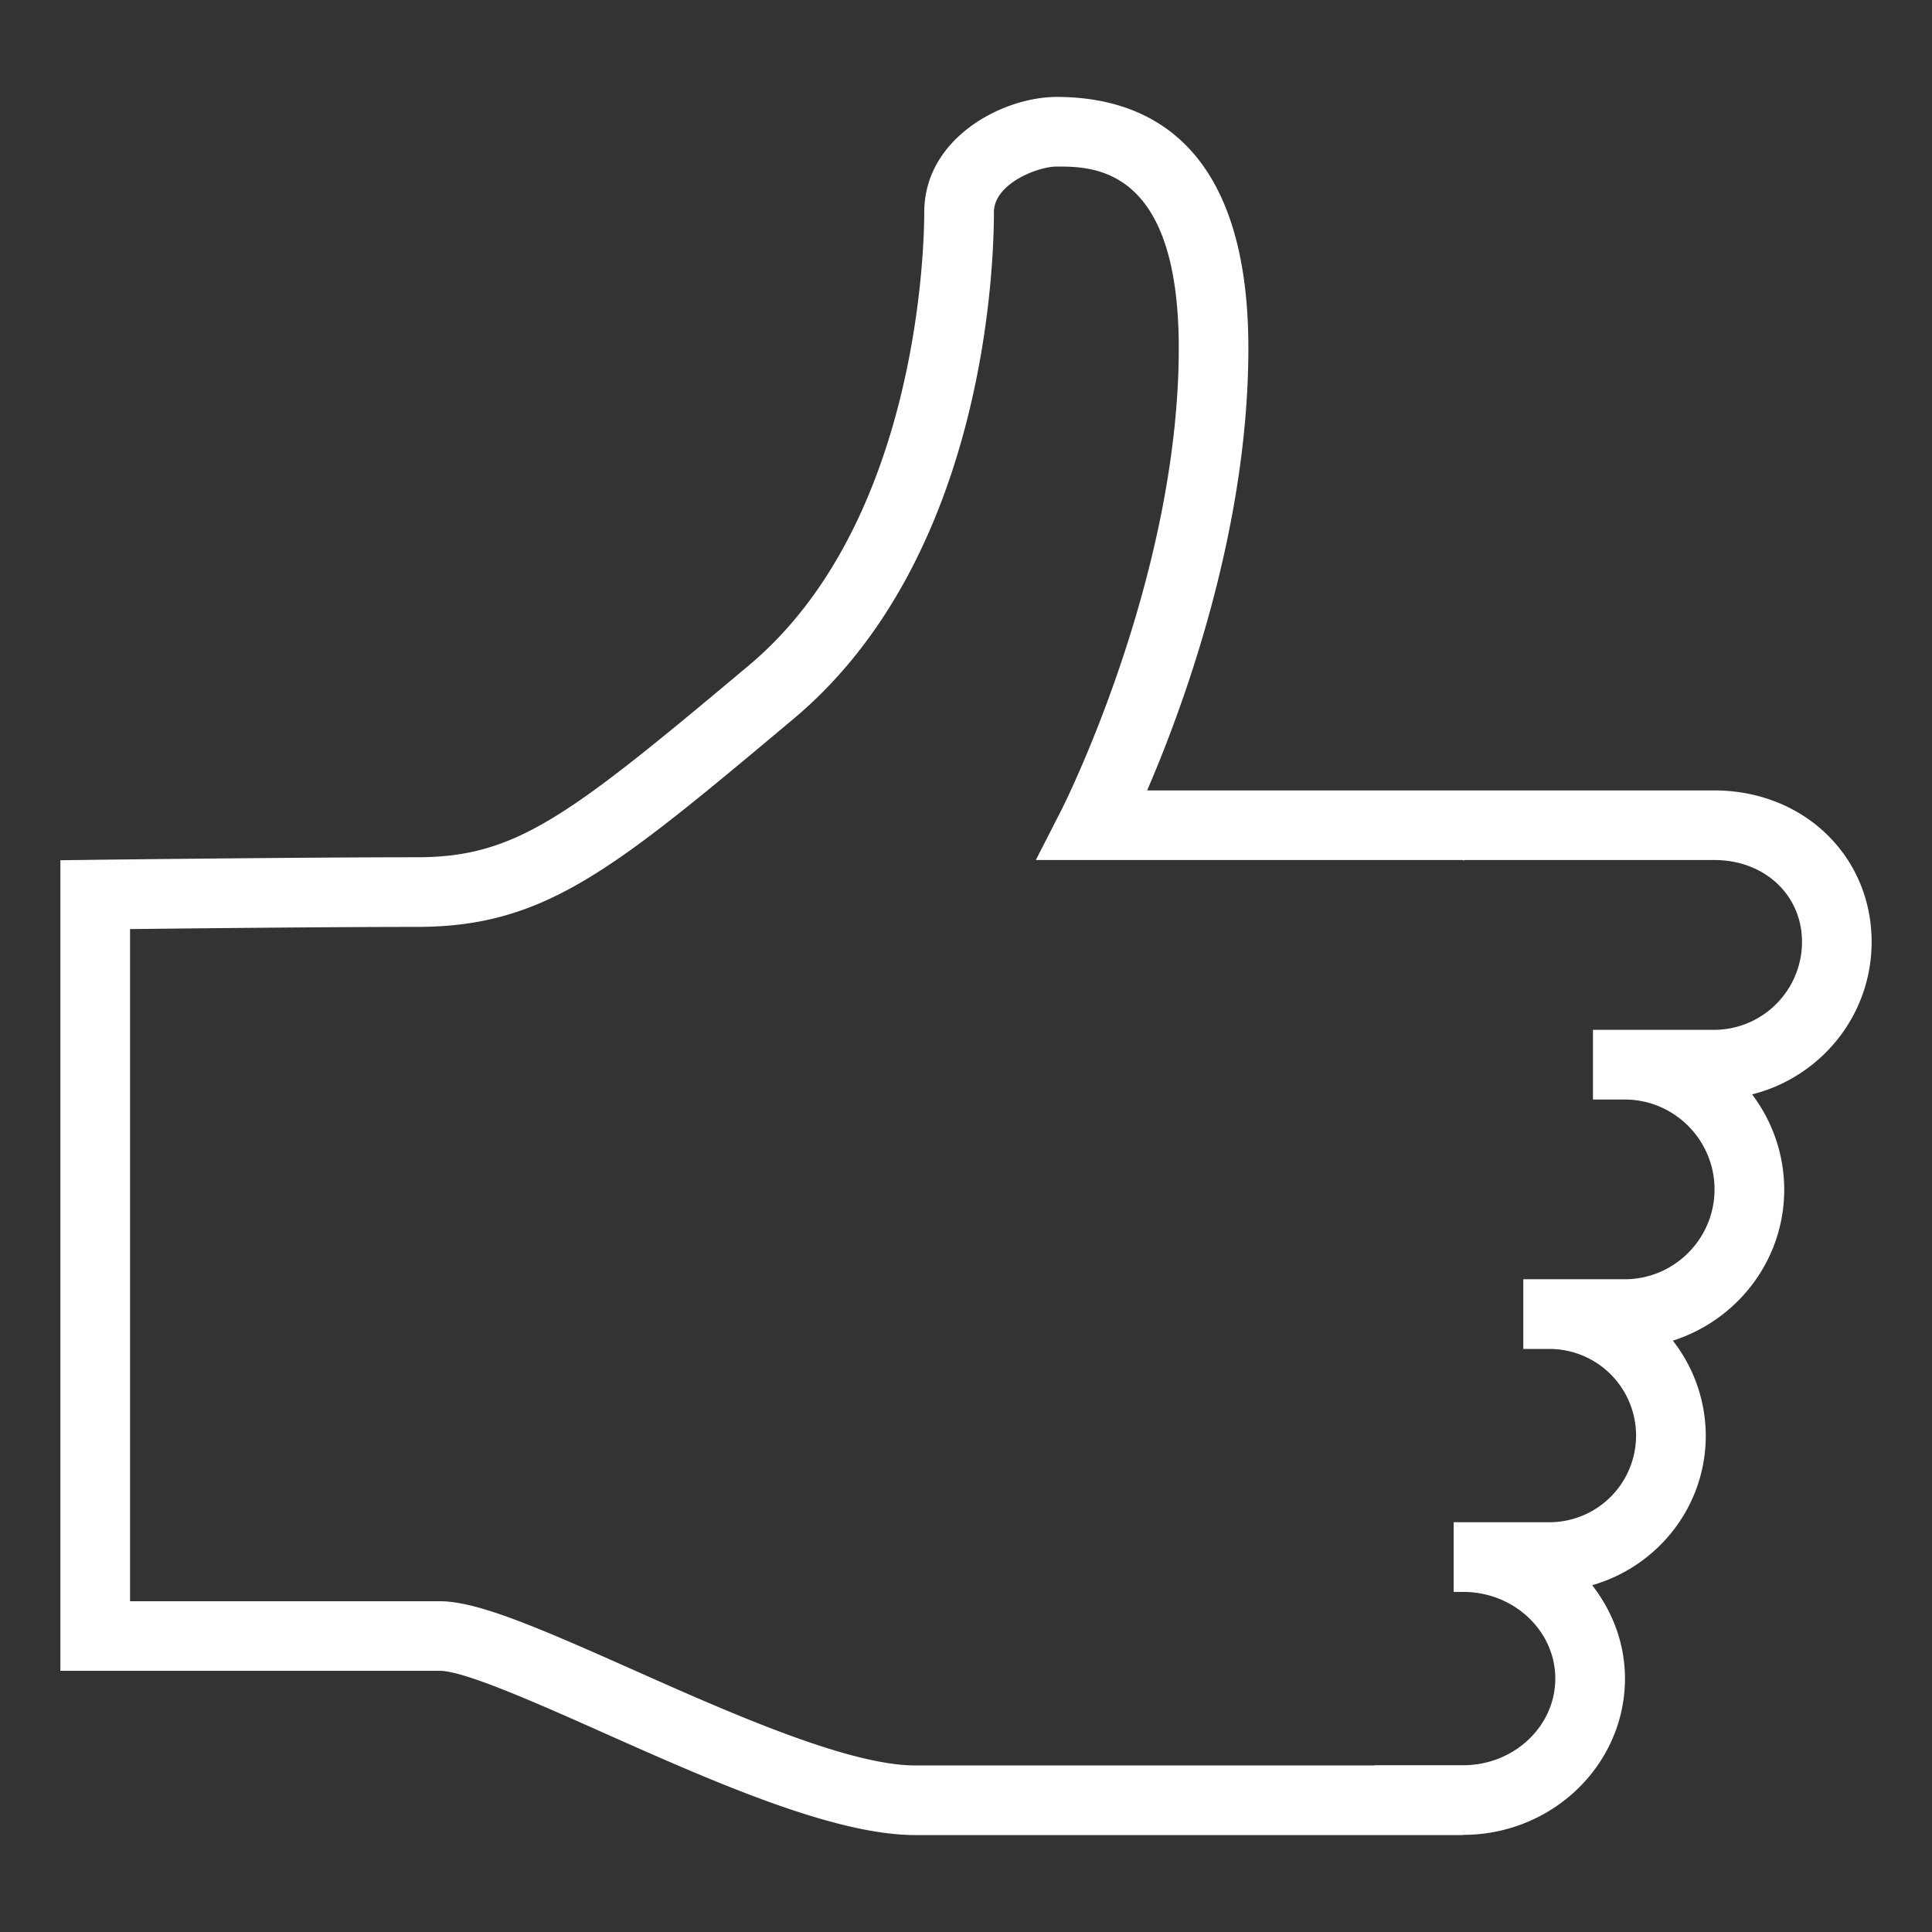 <svg xmlns="http://www.w3.org/2000/svg" xmlns:xlink="http://www.w3.org/1999/xlink" width="64" height="64" viewBox="0 0 64 64"><rect x="0" y="0" width="64" height="64" fill="#333333" stroke="none"/><defs><path id="a" d="M2 3.211h60v57.578H2z"/></defs><clipPath id="b"><use xlink:href="#a" overflow="visible"/></clipPath><path clip-path="url(#b)" fill="#FFF" d="M56.779 34.115h-4.01v2.308h1.05c1.641 0 2.977 1.336 2.977 2.977s-1.336 2.977-2.977 2.977h-3.358v2.308h.868a2.872 2.872 0 0 1 2.868 2.87 2.873 2.873 0 0 1-2.868 2.871h-3.175v2.308h.315c1.681 0 3.052 1.289 3.052 2.871 0 1.584-1.371 2.871-3.052 2.871h-2.947v.007H30.321c-2.232 0-6.202-1.769-9.392-3.189-3.136-1.395-5.118-2.251-6.362-2.251H4.308V30.777c2.1-.024 6.628-.072 9.493-.072 4.268 0 6.508-1.88 12.494-6.899 6.309-5.293 6.63-14.903 6.63-16.776 0-.942 1.446-1.513 2.082-1.513 1.208 0 4.041 0 4.041 6.016 0 7.604-3.838 15.201-3.876 15.277l-.858 1.679h14.137c.04.03.065 0 .065 0h8.265c1.687 0 2.913 1.17 2.913 2.713a2.919 2.919 0 0 1-2.915 2.913M62 31.203c0-2.834-2.244-5.02-5.221-5.02H38.001c1.199-2.782 3.353-8.62 3.353-14.648 0-6.88-3.452-8.324-6.348-8.324-1.794 0-4.389 1.36-4.389 3.82 0 1.038-.164 10.275-5.806 15.008-6.009 5.041-7.718 6.359-11.01 6.359-3.84 0-10.663.084-10.663.084L2 28.497v26.851h12.567c.816 0 3.264 1.09 5.424 2.052 3.568 1.588 7.608 3.389 10.33 3.389h18.148v-.007c2.955 0 5.36-2.324 5.36-5.178 0-1.163-.414-2.227-1.086-3.092 2.165-.62 3.763-2.596 3.763-4.957a5.14 5.14 0 0 0-1.09-3.144c2.131-.681 3.689-2.656 3.689-5.01a5.23 5.23 0 0 0-1.066-3.148c2.268-.568 3.961-2.608 3.961-5.05"/></svg>